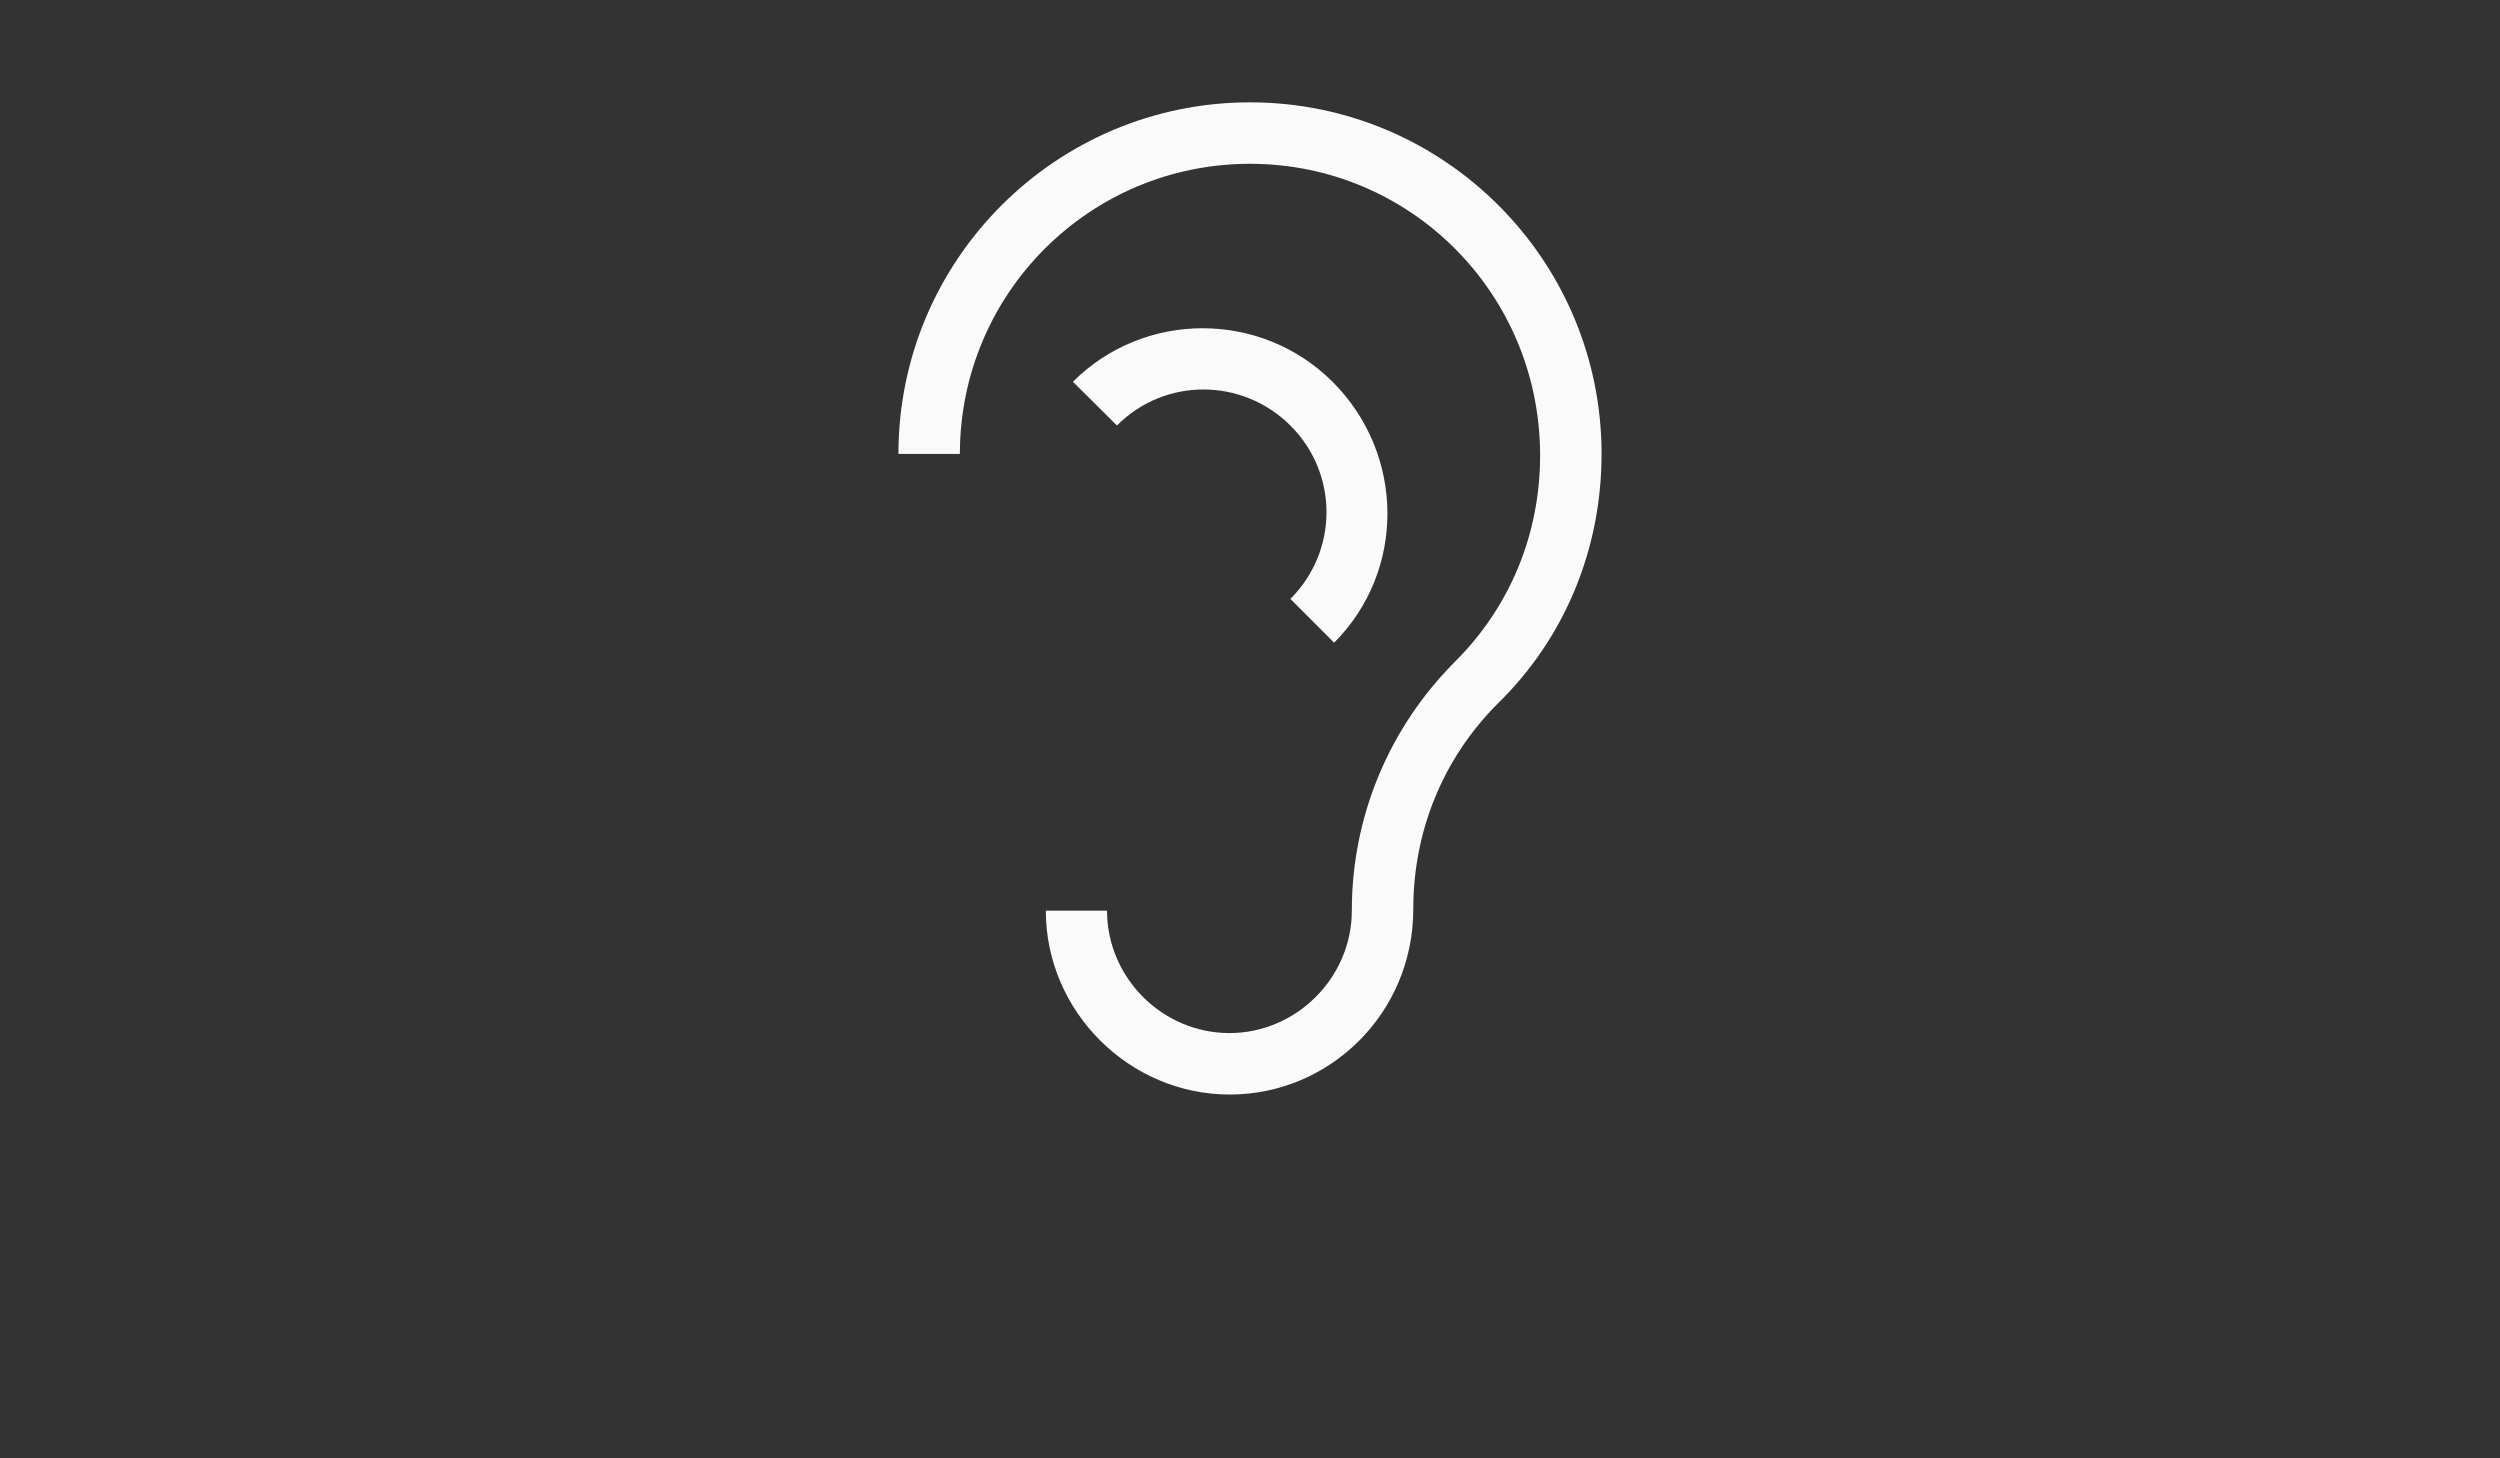 <?xml version="1.0" encoding="utf-8"?>
<!-- Generator: Adobe Illustrator 18.1.1, SVG Export Plug-In . SVG Version: 6.00 Build 0)  -->
<svg version="1.1" id="Ebene_1" xmlns="http://www.w3.org/2000/svg" xmlns:xlink="http://www.w3.org/1999/xlink" x="0px" y="0px"
	 viewBox="0 0 960 560" enable-background="new 0 0 960 560" xml:space="preserve">
<rect x="0" y="0" width="960" height="560" fill="#333333" stroke="none"/>
<path fill="#FAFAFA" d="M512.3,246.8L495.5,230c18.5-18.5,18.5-48.2,0-66.6s-48.2-18.5-66.6,0L412,146.6c27.4-27.4,72.2-27.4,99.7,0
	C539.7,174.6,539.7,219.4,512.3,246.8z"/>
<path fill="#FAFAFA" d="M472.2,420.3c-38.6,0-70.6-31.9-70.6-70.6h23.5c0,25.8,21.3,47,47,47s47-21.3,47-47c0-35.8,14-70,39.8-95.8
	c21.3-21.3,32.5-49.3,32.5-79c0-62.2-49.8-112-111.4-112s-111.4,49.8-111.4,111.4H345c0-74.5,60.5-135,135-135
	c74.5,0,135,60.5,135,135c0,36.4-14,70.6-39.8,95.8c-21.3,21.3-32.5,49.3-32.5,79C542.7,388.9,510.8,420.3,472.2,420.3z"/>
</svg>
